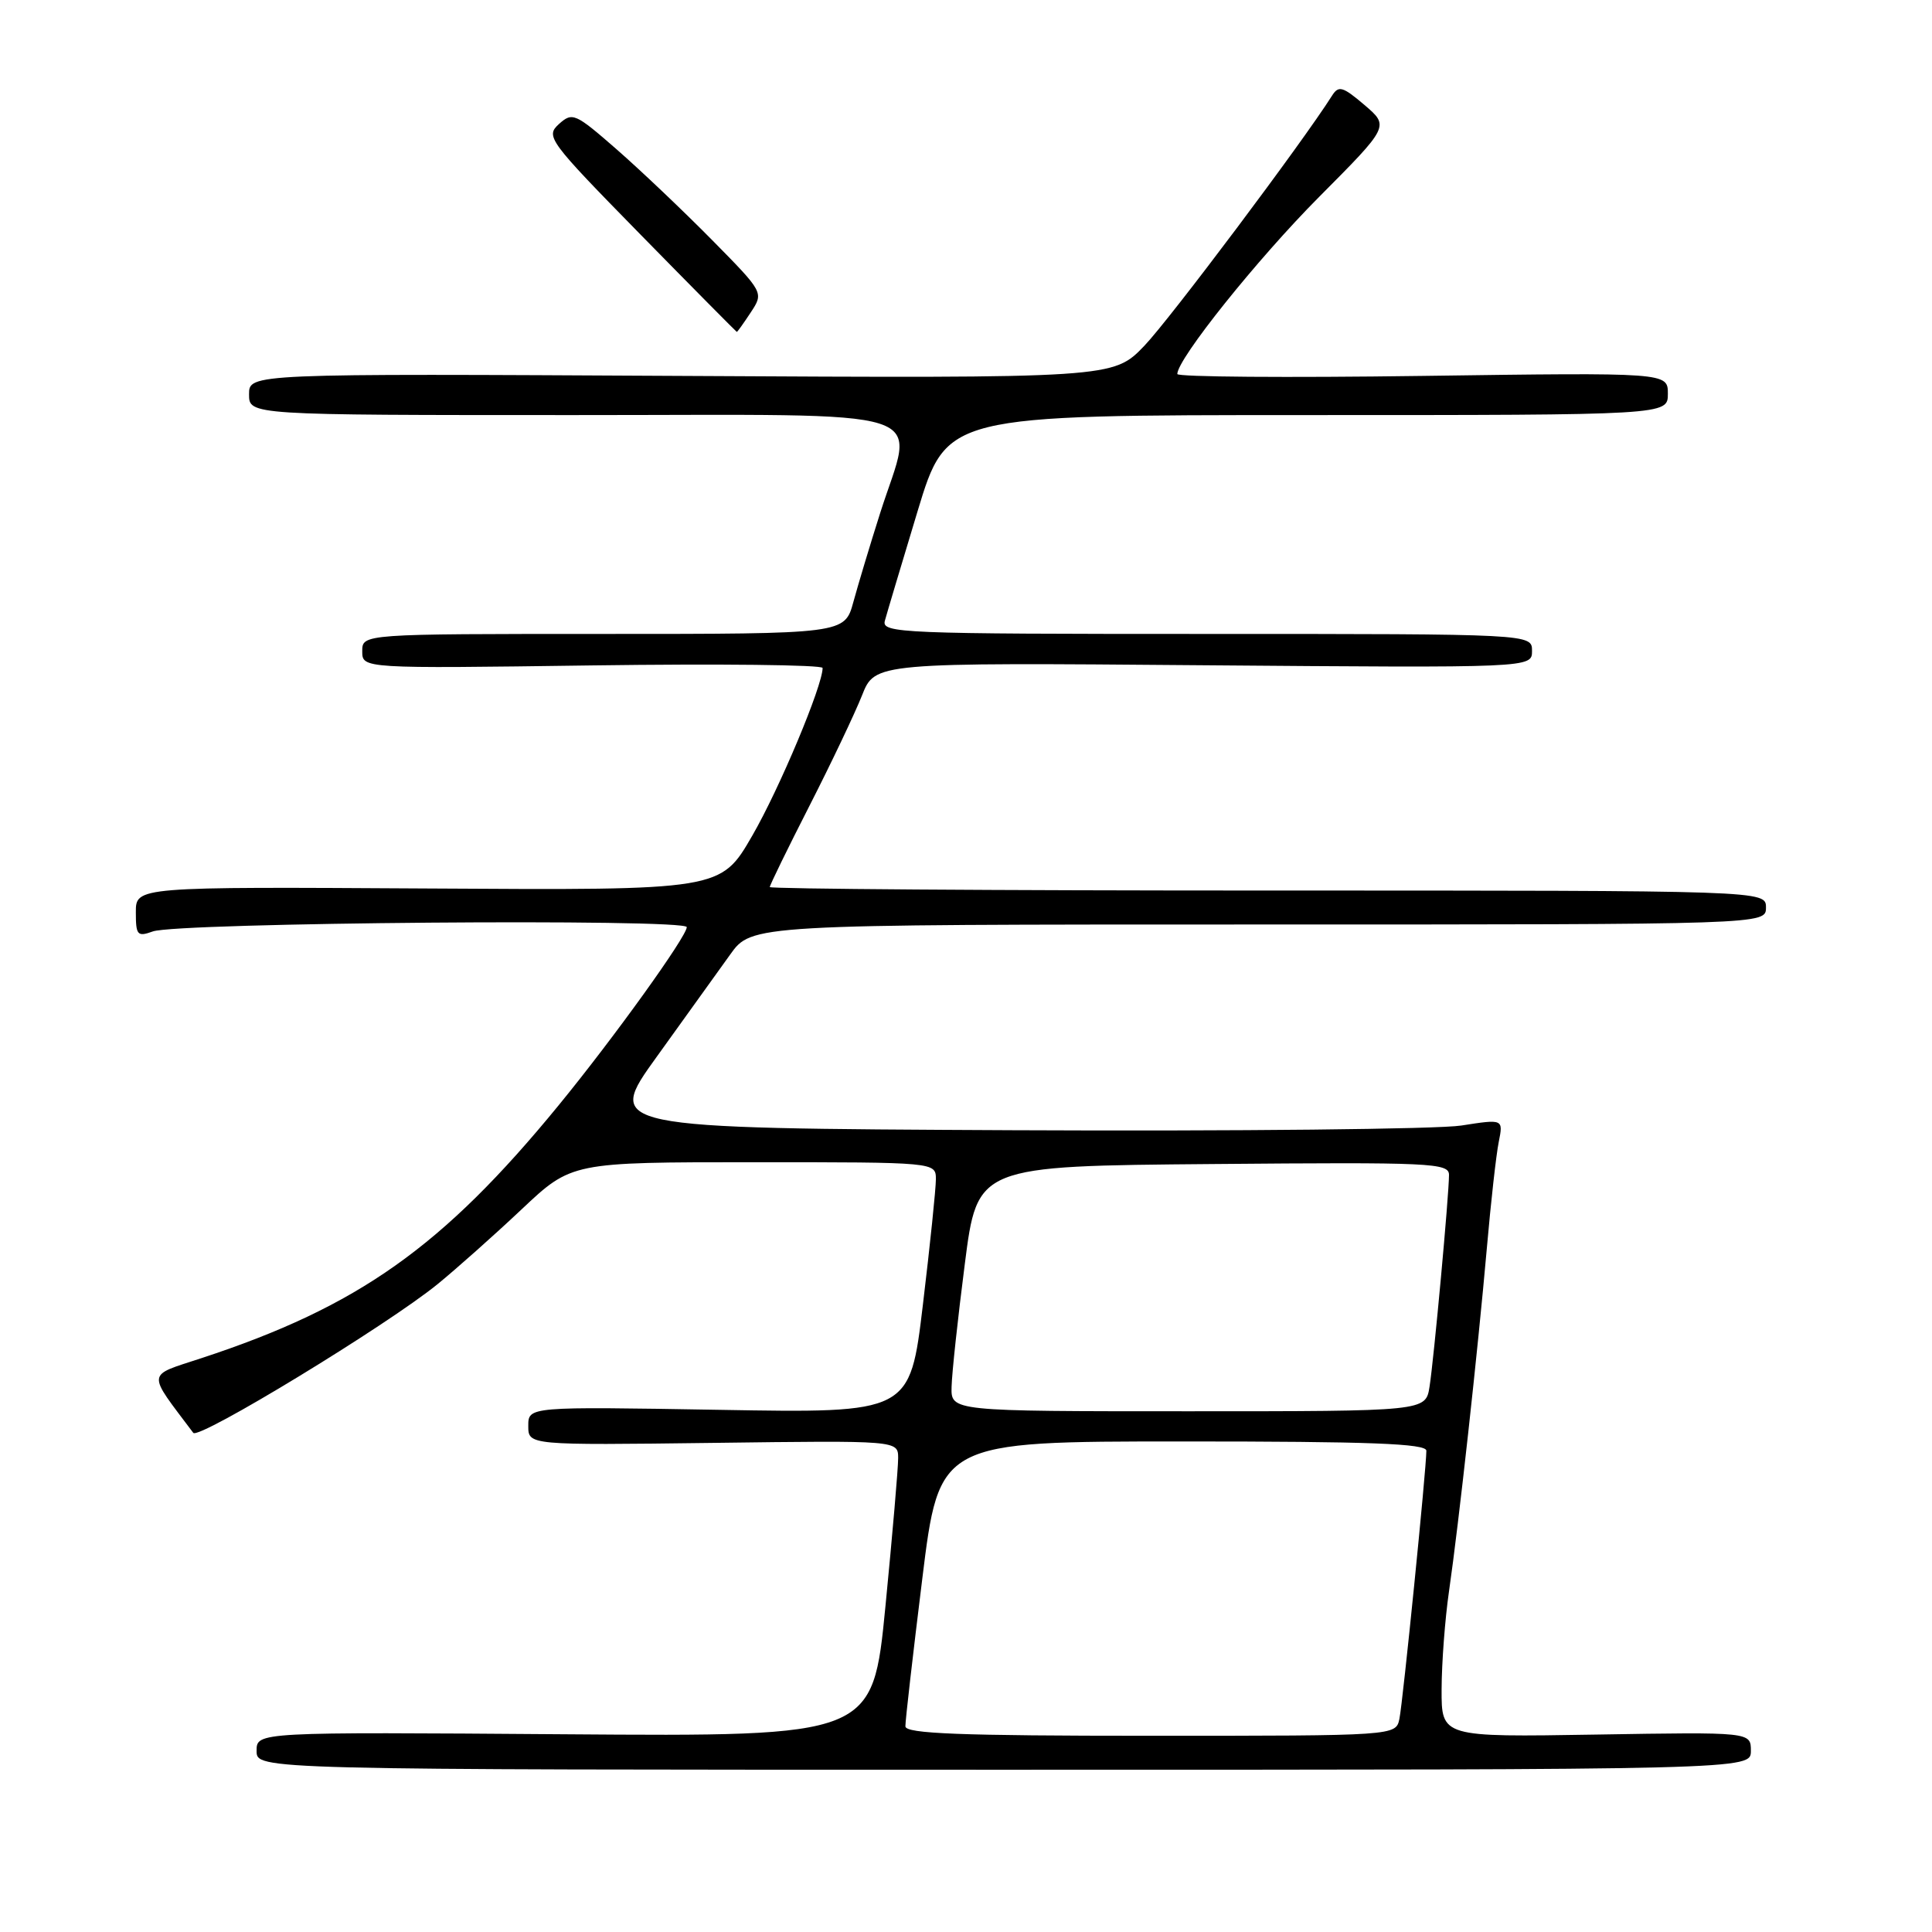 <?xml version="1.0" encoding="UTF-8" standalone="no"?>
<!DOCTYPE svg PUBLIC "-//W3C//DTD SVG 1.1//EN" "http://www.w3.org/Graphics/SVG/1.1/DTD/svg11.dtd" >
<svg xmlns="http://www.w3.org/2000/svg" xmlns:xlink="http://www.w3.org/1999/xlink" version="1.1" viewBox="0 0 256 256">
 <g >
 <path fill="currentColor"
d=" M 232.00 232.00 C 232.00 229.50 232.00 229.50 211.50 229.84 C 191.00 230.18 191.00 230.18 191.02 223.84 C 191.03 220.35 191.47 214.51 192.00 210.86 C 193.29 201.96 195.81 179.08 197.01 165.44 C 197.54 159.35 198.25 153.00 198.59 151.32 C 199.20 148.27 199.20 148.27 193.63 149.14 C 190.57 149.62 163.80 149.90 134.13 149.76 C 80.19 149.50 80.19 149.50 87.04 140.00 C 90.80 134.78 95.17 128.70 96.74 126.50 C 99.59 122.50 99.59 122.50 166.79 122.50 C 234.00 122.50 234.00 122.50 234.00 120.25 C 234.00 118.00 234.00 118.00 168.00 118.00 C 131.70 118.00 102.00 117.79 102.00 117.54 C 102.00 117.29 104.36 112.45 107.25 106.79 C 110.14 101.13 113.27 94.54 114.22 92.15 C 115.94 87.79 115.94 87.79 159.47 88.15 C 203.00 88.50 203.00 88.50 203.00 86.25 C 203.00 84.00 203.00 84.00 159.88 84.00 C 119.30 84.00 116.79 83.90 117.25 82.25 C 117.51 81.29 119.46 74.76 121.58 67.75 C 125.44 55.00 125.44 55.00 173.22 55.00 C 221.00 55.00 221.00 55.00 221.00 52.18 C 221.00 49.36 221.00 49.36 188.50 49.81 C 170.62 50.06 156.00 49.95 156.00 49.56 C 156.00 47.57 166.56 34.37 174.77 26.11 C 184.10 16.73 184.10 16.73 180.80 13.91 C 177.91 11.45 177.37 11.30 176.50 12.68 C 172.58 18.88 155.00 42.30 151.64 45.81 C 147.50 50.12 147.50 50.12 90.25 49.81 C 33.00 49.50 33.00 49.50 33.00 52.25 C 33.00 55.00 33.00 55.00 76.00 55.00 C 125.33 55.00 121.17 53.67 116.62 68.00 C 115.31 72.12 113.72 77.41 113.08 79.75 C 111.92 84.00 111.92 84.00 79.96 84.00 C 48.00 84.00 48.00 84.00 48.00 86.29 C 48.00 88.59 48.00 88.59 78.50 88.17 C 95.28 87.94 109.00 88.09 109.00 88.51 C 109.00 90.86 103.27 104.53 99.68 110.73 C 95.50 117.97 95.50 117.97 56.75 117.73 C 18.00 117.50 18.00 117.50 18.00 120.87 C 18.00 123.93 18.20 124.16 20.25 123.42 C 23.54 122.24 91.00 121.69 91.00 122.85 C 91.00 124.08 81.32 137.55 74.02 146.46 C 58.66 165.22 47.47 173.14 26.70 179.96 C 19.32 182.39 19.41 181.61 25.61 189.86 C 26.33 190.80 51.27 175.62 57.99 170.15 C 60.45 168.14 65.46 163.69 69.11 160.25 C 75.74 154.00 75.74 154.00 99.87 154.00 C 124.00 154.00 124.00 154.00 124.01 156.25 C 124.01 157.49 123.24 164.97 122.29 172.87 C 120.57 187.25 120.57 187.25 95.29 186.81 C 70.00 186.38 70.00 186.38 70.00 188.94 C 70.00 191.50 70.00 191.50 94.50 191.19 C 119.00 190.87 119.00 190.87 119.01 193.19 C 119.02 194.46 118.26 203.29 117.33 212.80 C 115.64 230.10 115.64 230.10 74.82 229.80 C 34.00 229.50 34.00 229.50 34.00 232.00 C 34.00 234.50 34.00 234.50 133.00 234.50 C 232.00 234.50 232.00 234.50 232.00 232.00 Z  M 99.49 41.38 C 101.21 38.76 101.21 38.76 94.35 31.80 C 90.58 27.98 84.90 22.58 81.72 19.80 C 76.21 14.99 75.85 14.83 74.06 16.44 C 72.26 18.08 72.66 18.62 84.84 31.05 C 91.80 38.15 97.56 43.96 97.63 43.98 C 97.71 43.99 98.54 42.82 99.49 41.38 Z  M 119.97 228.75 C 119.95 228.06 120.96 219.29 122.20 209.25 C 124.45 191.00 124.45 191.00 156.72 191.00 C 181.54 191.00 189.00 191.28 189.00 192.23 C 189.00 194.61 185.89 225.53 185.43 227.75 C 184.96 230.00 184.96 230.00 152.48 230.00 C 127.18 230.00 119.99 229.72 119.97 228.75 Z  M 126.09 183.75 C 126.13 181.96 126.92 174.65 127.84 167.50 C 129.50 154.50 129.50 154.50 160.75 154.24 C 189.68 153.99 192.00 154.10 192.00 155.68 C 192.00 158.31 190.00 180.08 189.42 183.75 C 188.91 187.00 188.91 187.00 157.45 187.00 C 126.00 187.00 126.00 187.00 126.09 183.75 Z "/>
</g>
</svg>